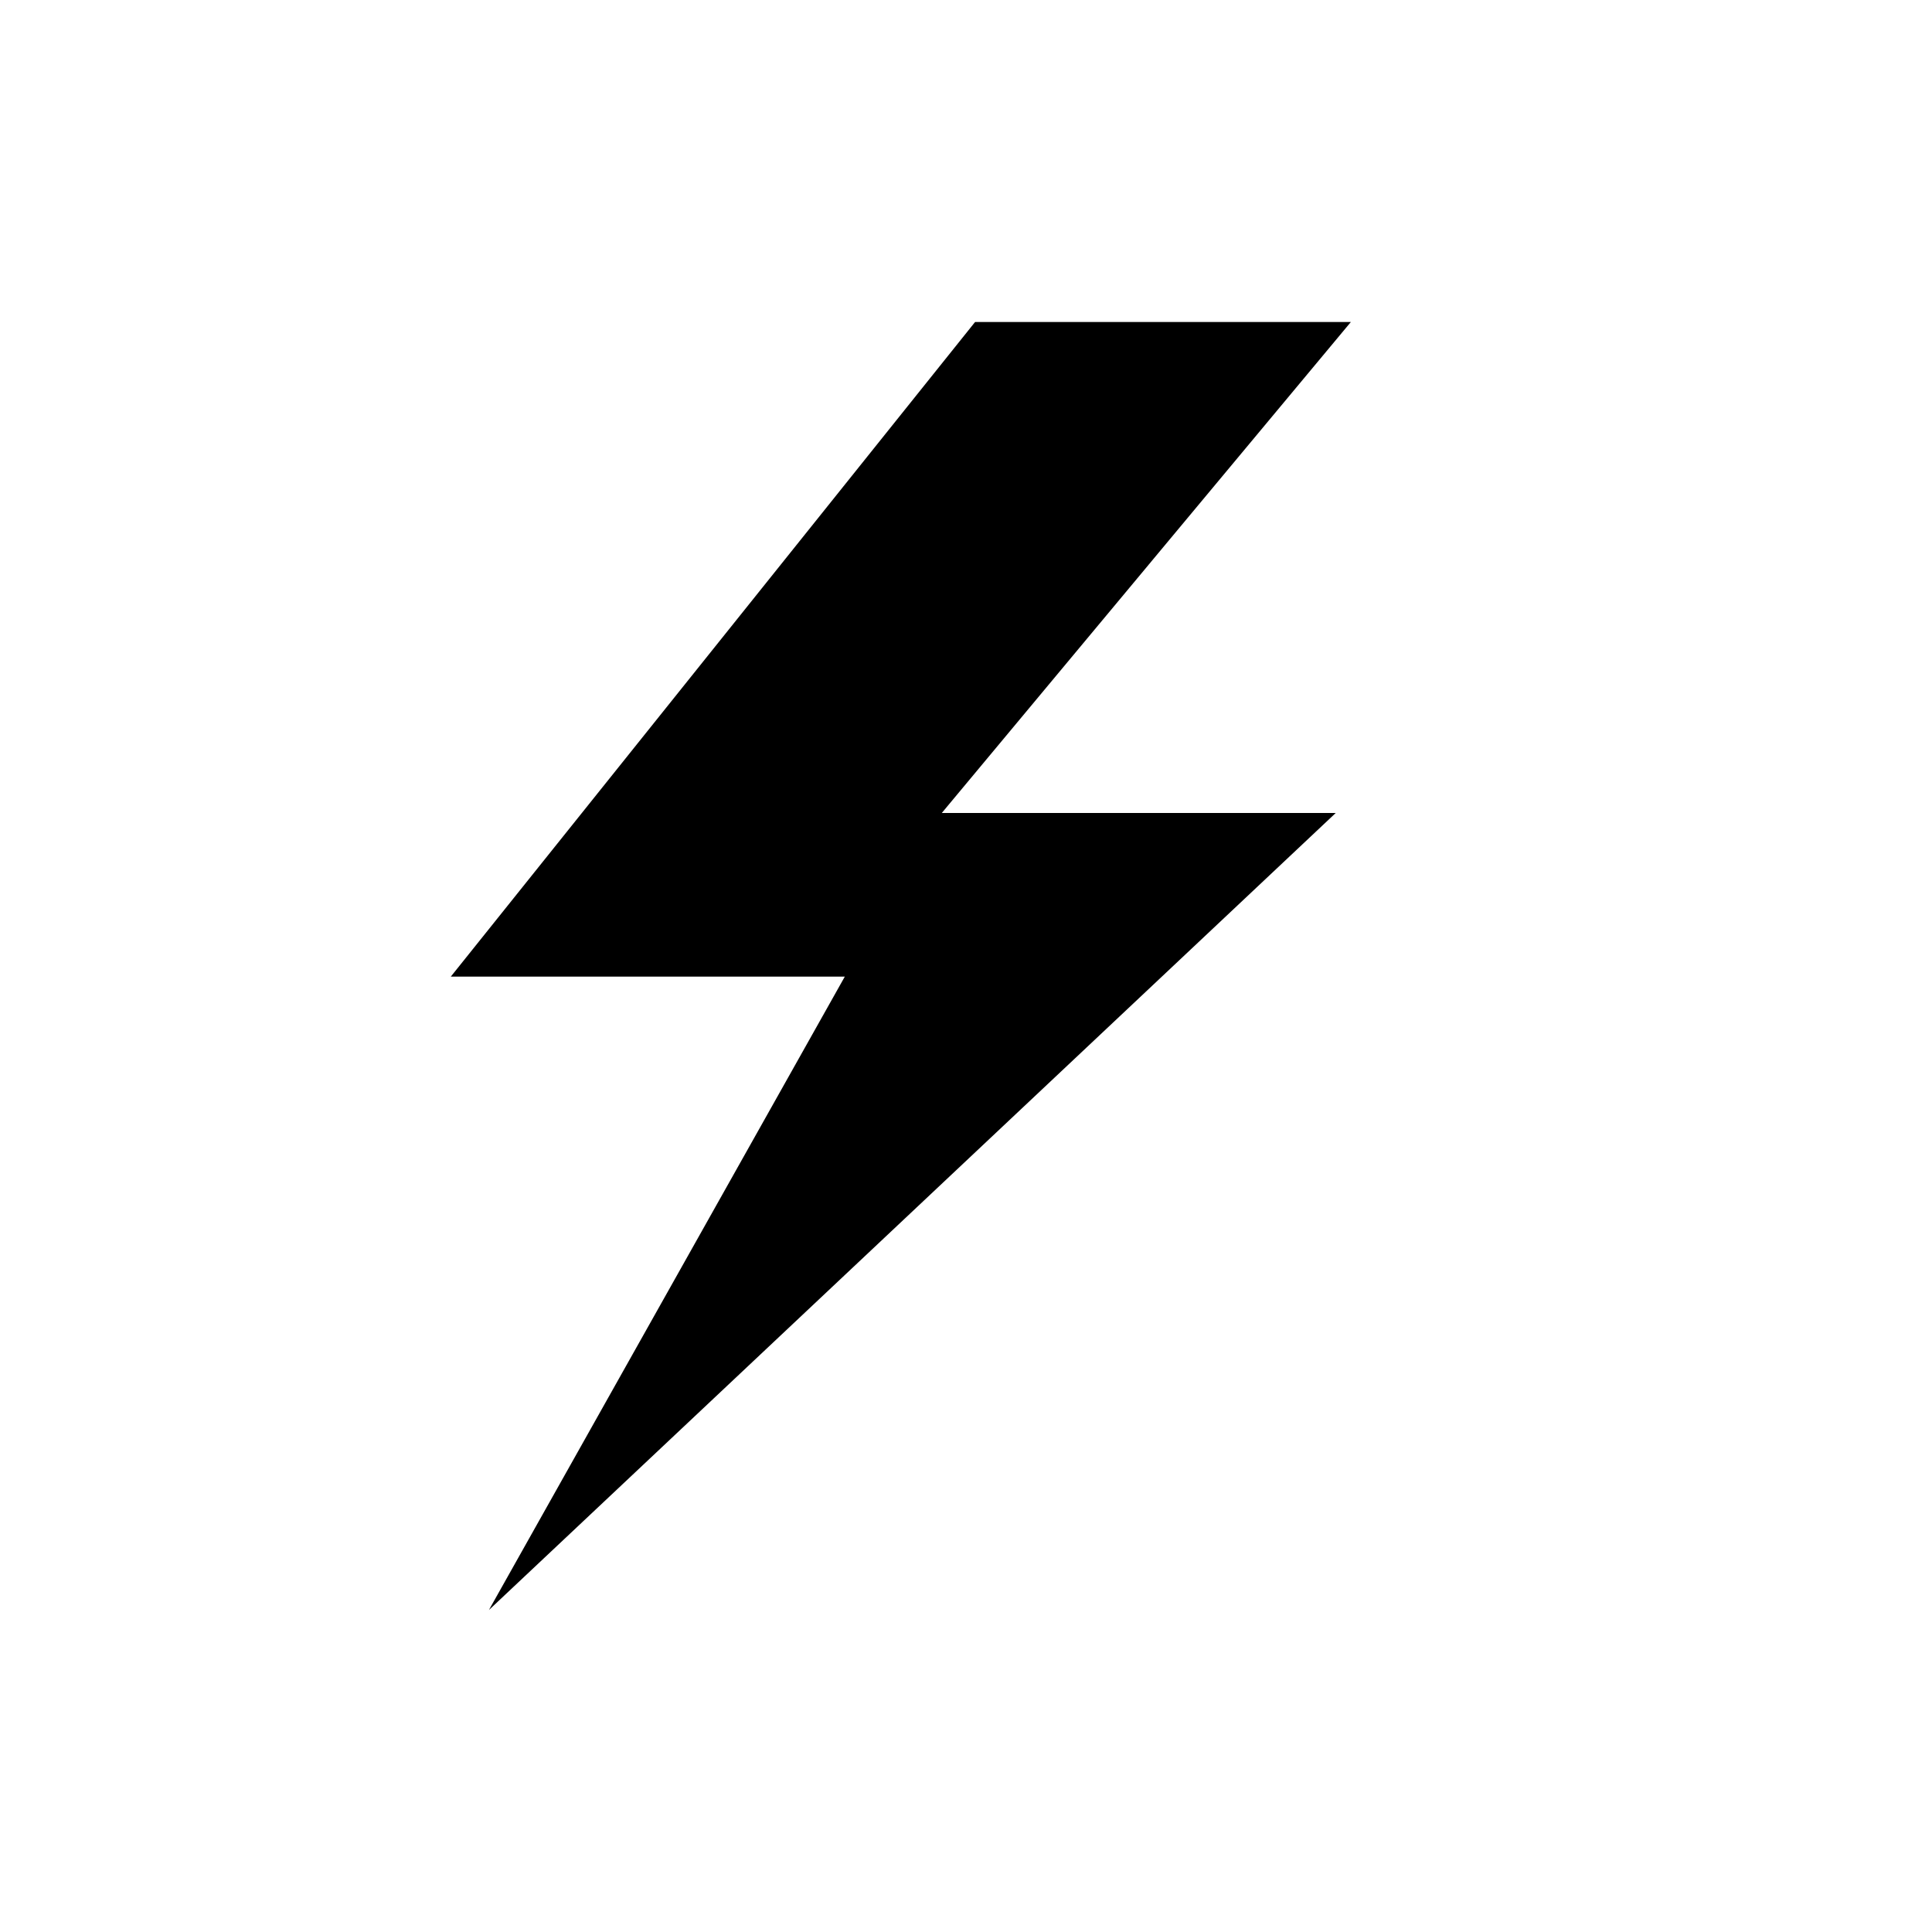 <?xml version="1.0" encoding="UTF-8"?>
<svg width="30px" height="30px" viewBox="0 0 30 30" version="1.1" xmlns="http://www.w3.org/2000/svg" xmlns:xlink="http://www.w3.org/1999/xlink">
    <!-- Generator: Sketch 53.2 (72643) - https://sketchapp.com -->
    <title>Icons / Electricity</title>
    <desc>Created with Sketch.</desc>
    <g id="Icons-/-Electricity" stroke="none" stroke-width="1">
        <polygon id="Color" transform="translate(13.988, 15) rotate(-360) translate(-13.988, -15) " points="20.976 5 15.141 5 7 15.165 13.118 15.165 7.592 25 20.741 12.624 14.624 12.624"></polygon>
    </g>
</svg>
